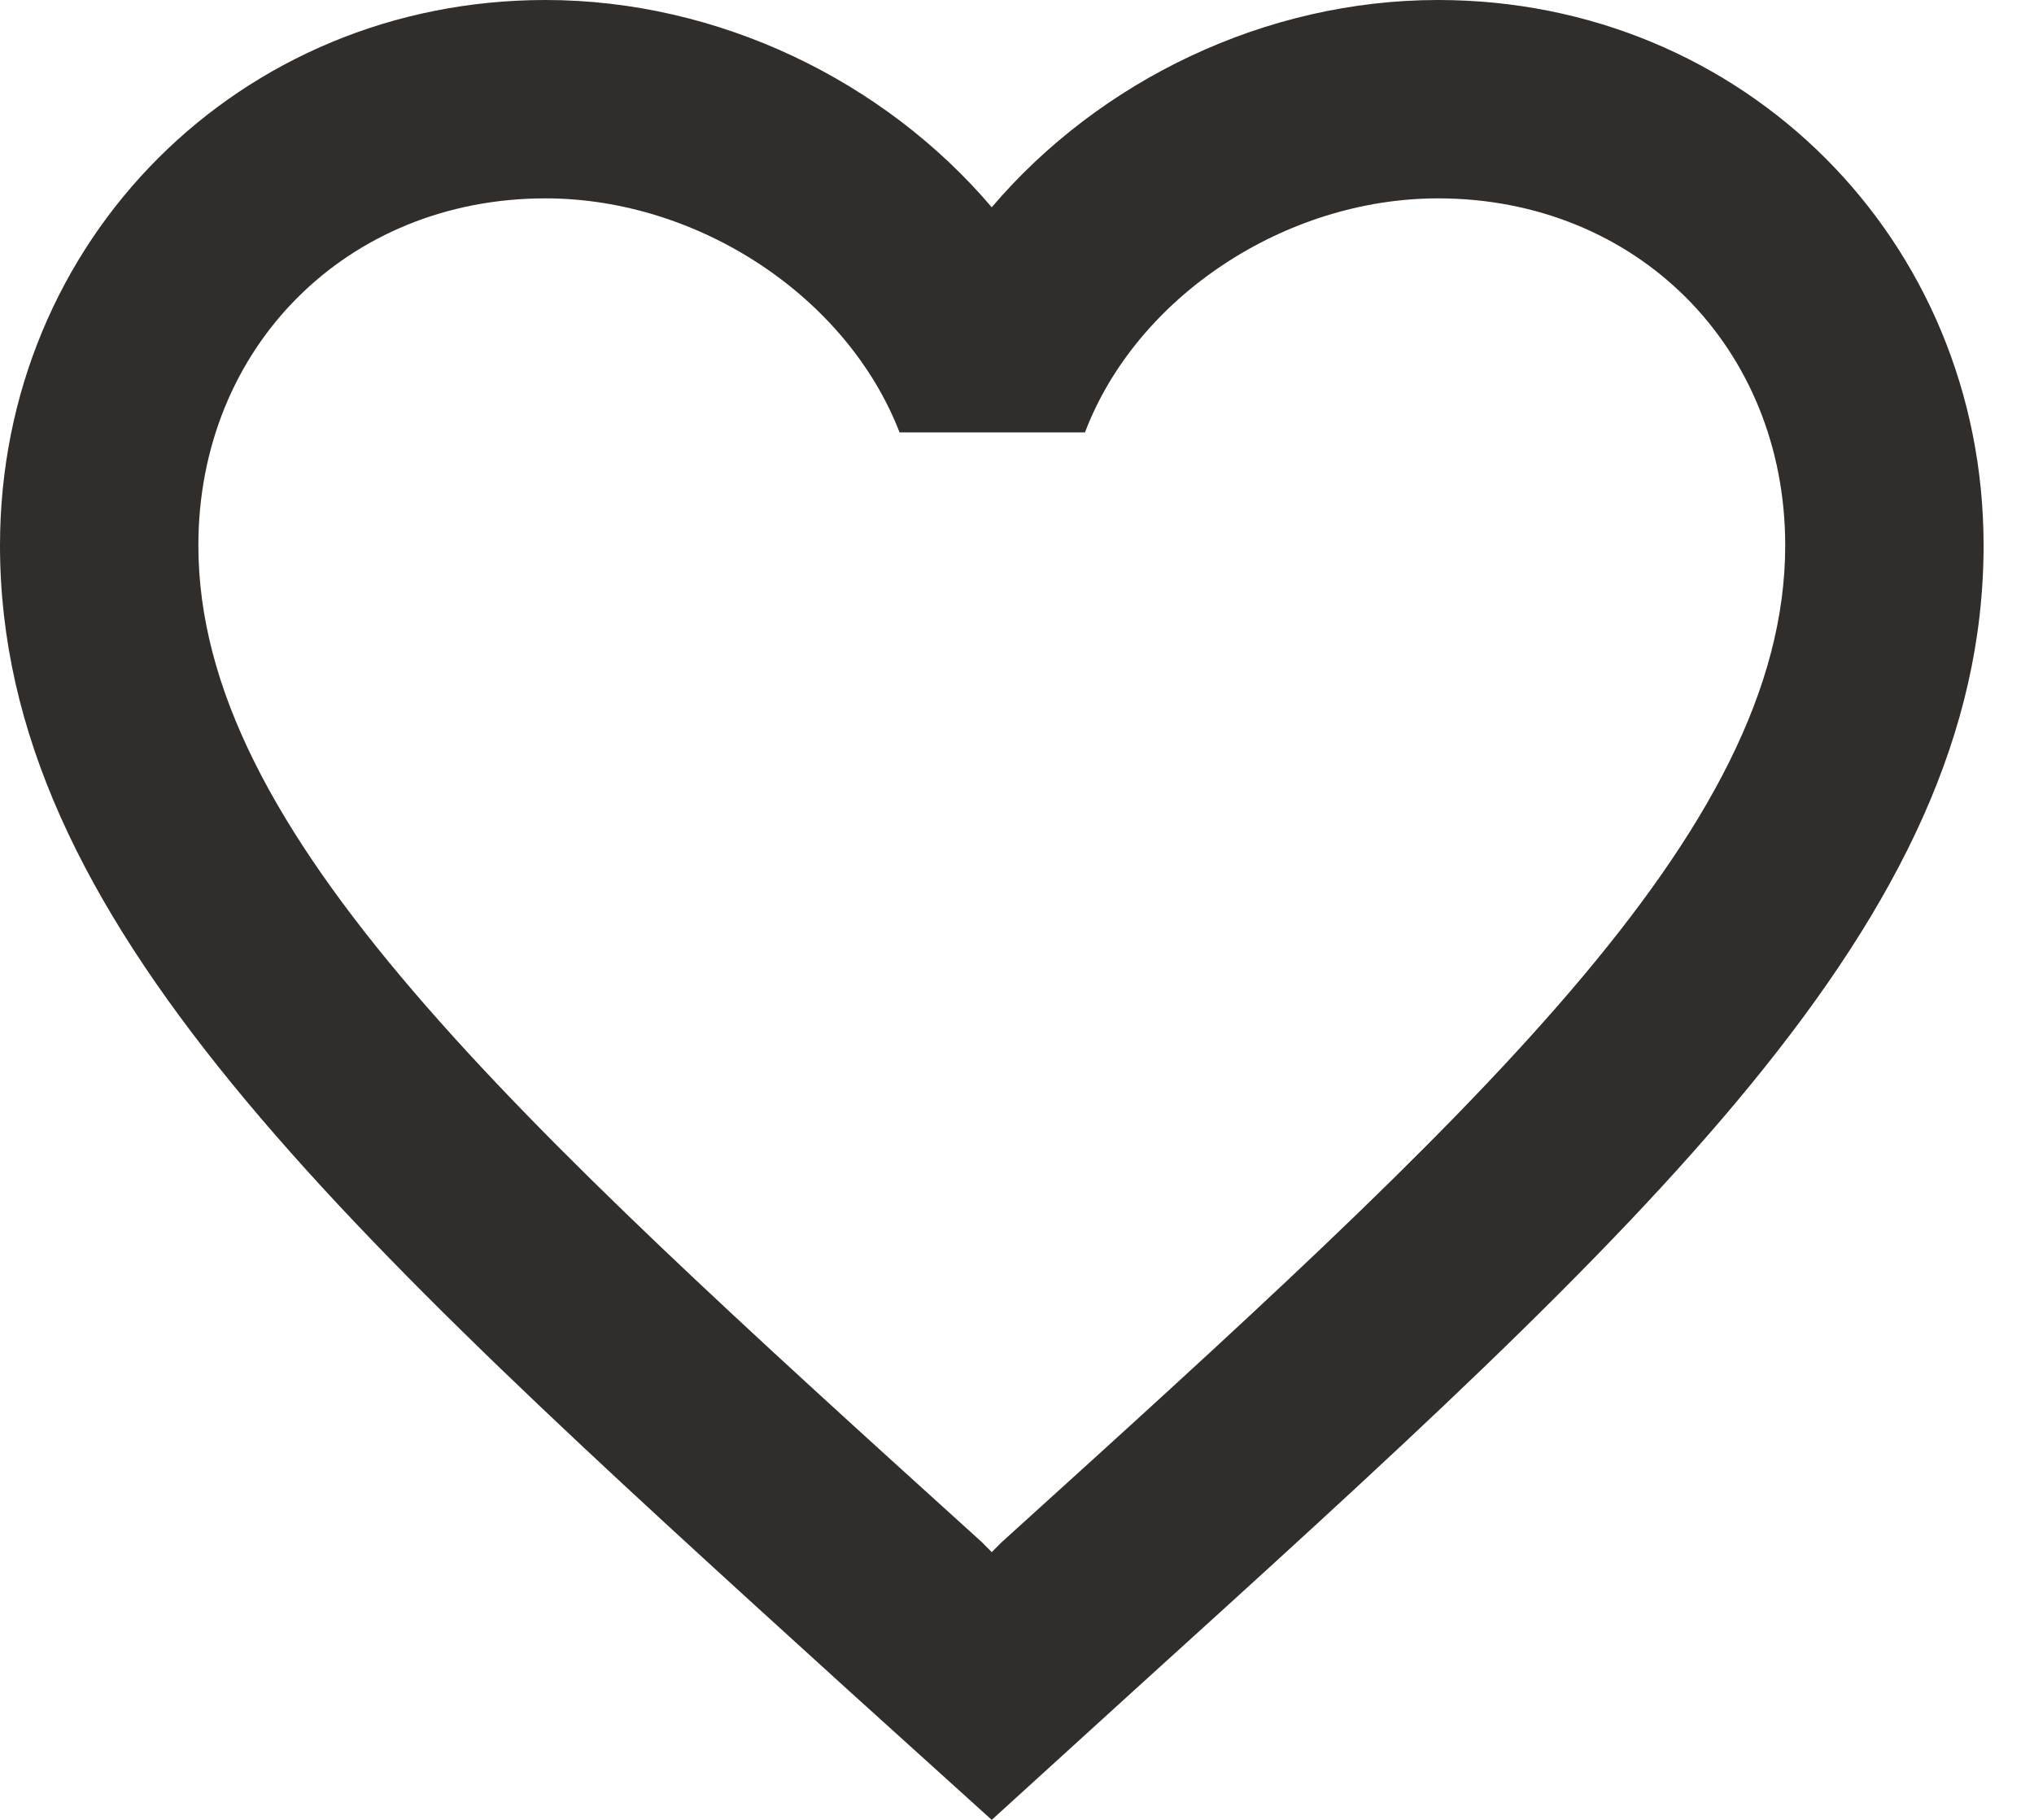 <svg width="19" height="17" viewBox="0 0 19 17" fill="none" xmlns="http://www.w3.org/2000/svg">
<path d="M13.433 0C11.821 0 10.274 0.75 9.264 1.936C8.255 0.75 6.707 0 5.095 0C2.242 0 0 2.242 0 5.095C0 8.597 3.15 11.451 7.921 15.786L9.264 17L10.608 15.777C15.379 11.451 18.529 8.597 18.529 5.095C18.529 2.242 16.287 0 13.433 0ZM9.357 14.406L9.264 14.499L9.172 14.406C4.762 10.413 1.853 7.773 1.853 5.095C1.853 3.243 3.243 1.853 5.095 1.853C6.522 1.853 7.912 2.77 8.403 4.039H10.135C10.617 2.77 12.007 1.853 13.433 1.853C15.286 1.853 16.676 3.243 16.676 5.095C16.676 7.773 13.767 10.413 9.357 14.406Z" fill="#312D2B"/>
</svg>

